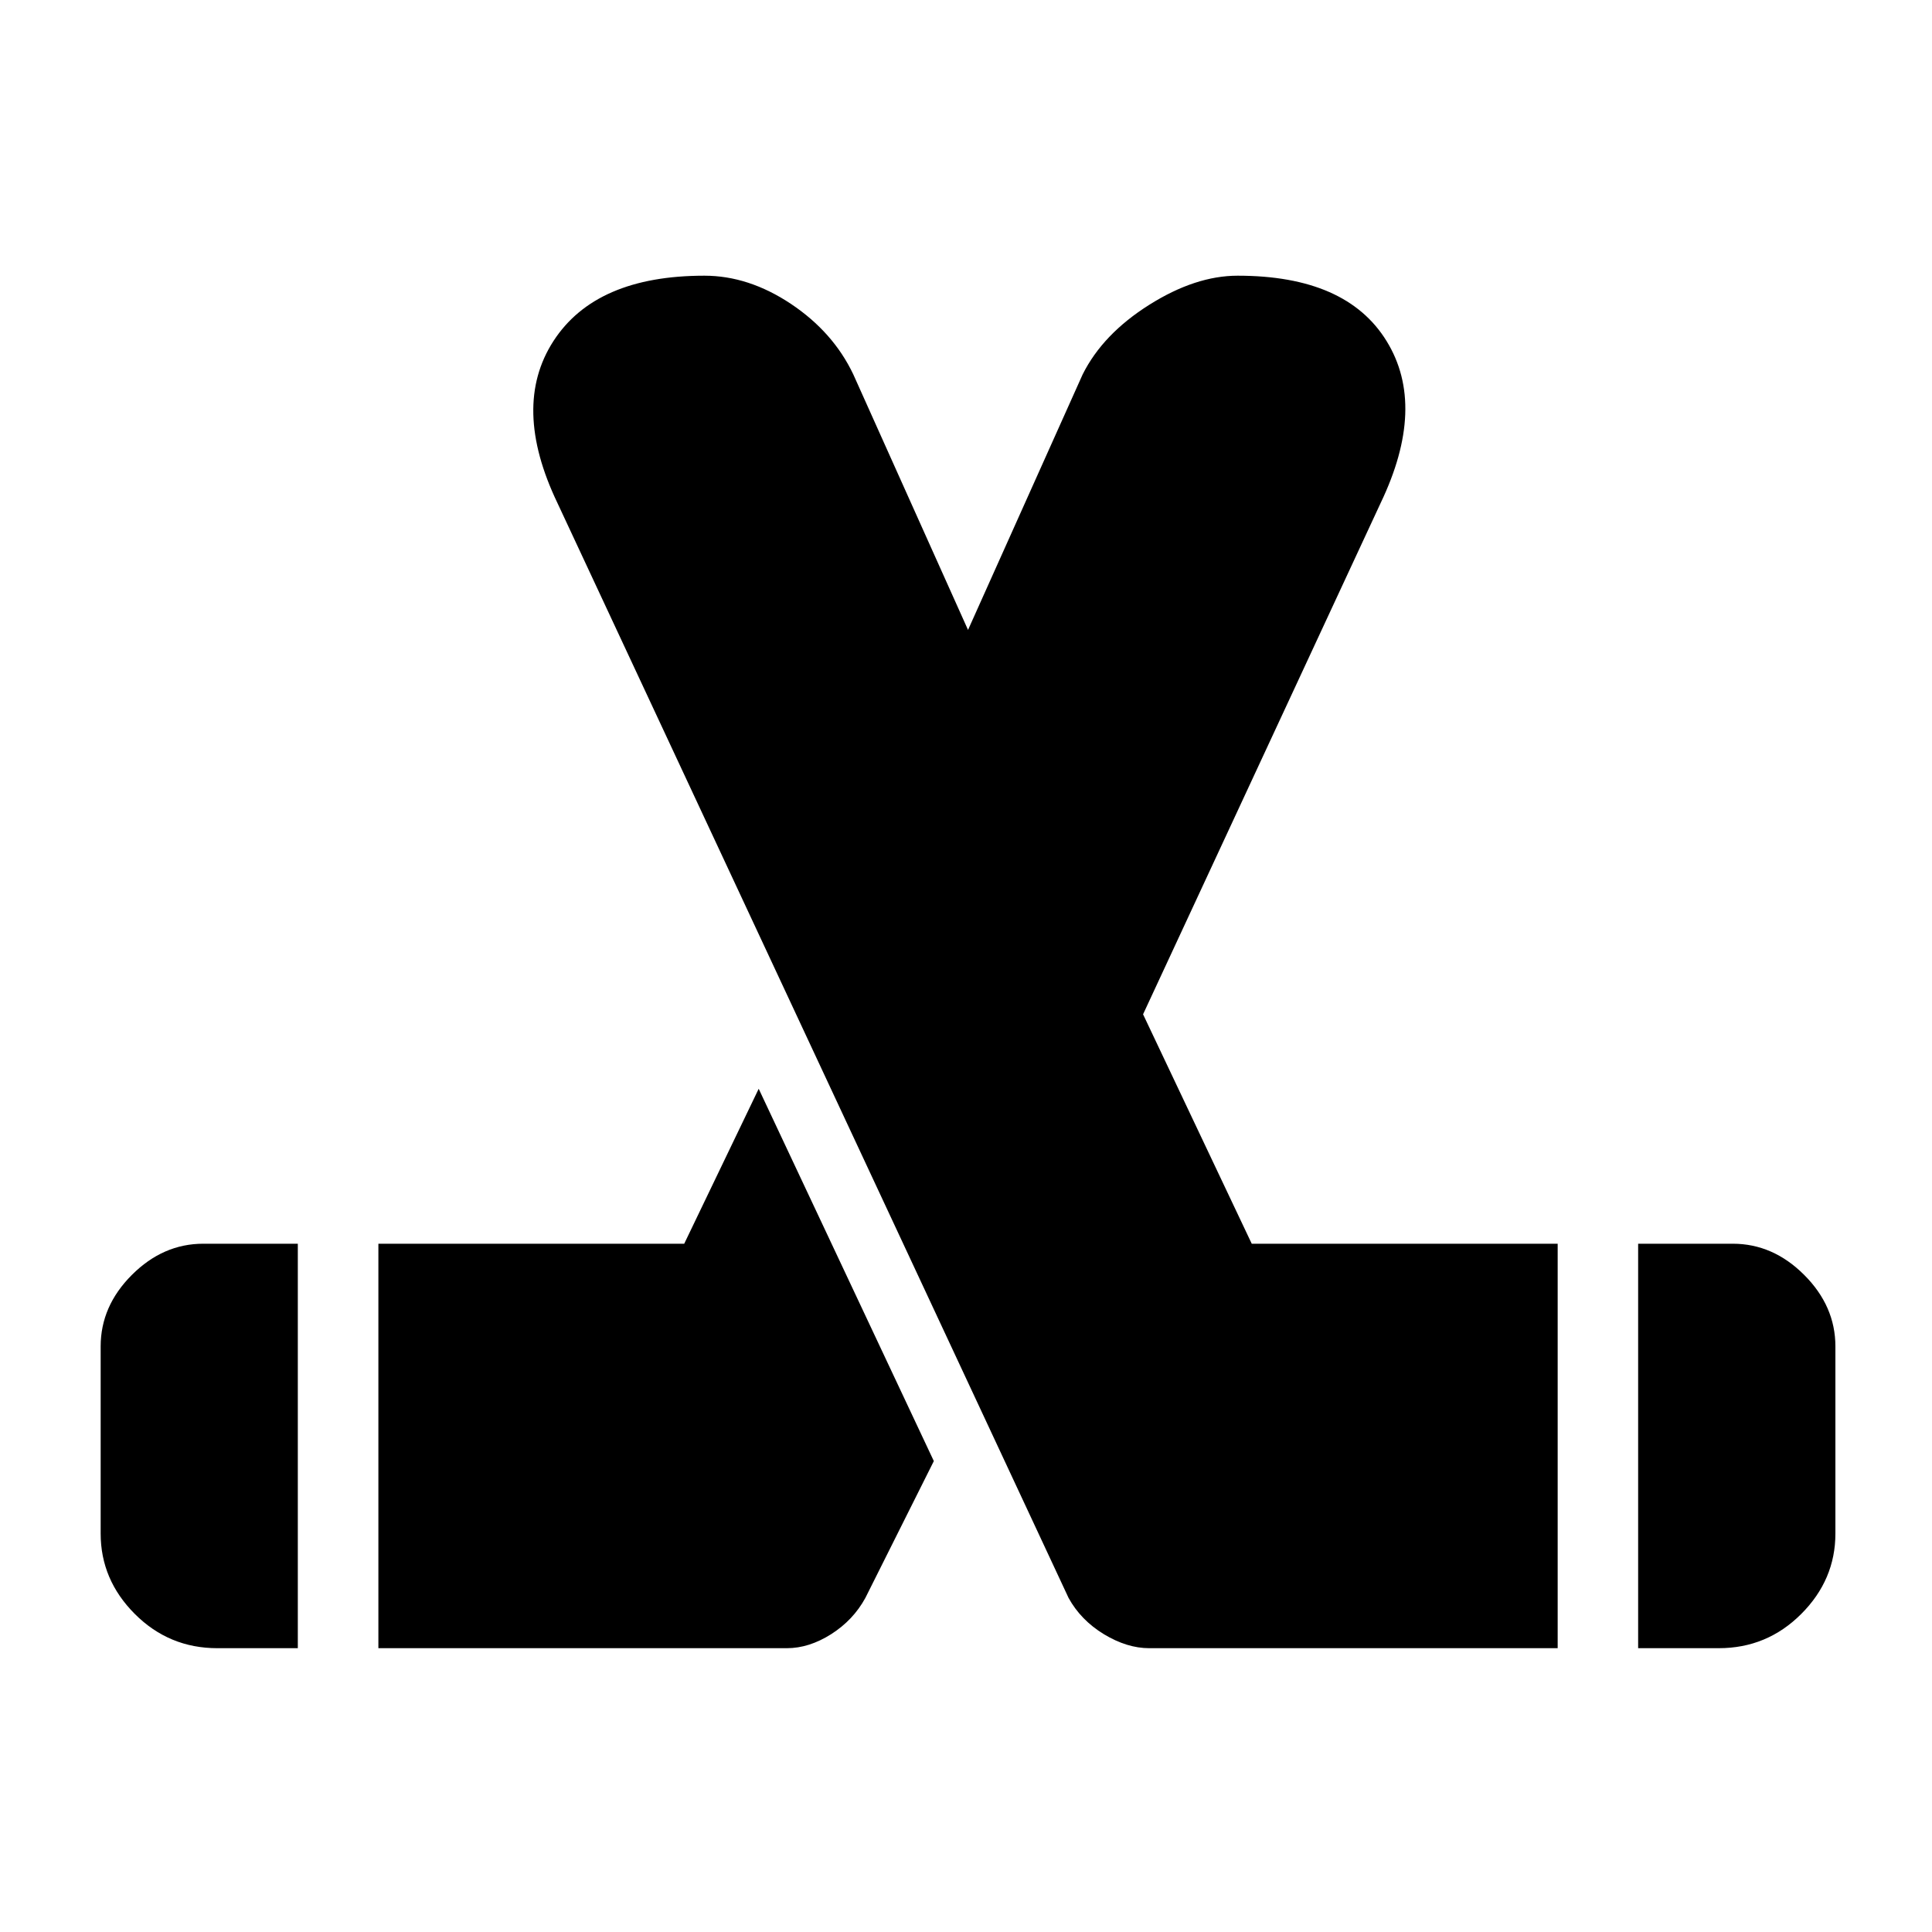 <svg xmlns="http://www.w3.org/2000/svg" height="20" width="20"><path d="M2.25 17.062q-.5 0-.854-.354t-.354-.833v-1.937q0-.417.323-.74t.739-.323h.979v4.187Zm1.667 0v-4.187h3.166l.771-1.604 1.813 3.854-.709 1.417q-.125.229-.354.375-.229.145-.458.145Zm13.041 0v-4.187h.98q.416 0 .739.323t.323.74v1.937q0 .479-.354.833t-.854.354Zm-5.062 0q-.229 0-.469-.145-.239-.146-.365-.375L5.771 5.208q-.479-1-.042-1.677.438-.677 1.563-.677.458 0 .896.292.437.292.645.729l1.188 2.646 1.187-2.646q.209-.417.688-.719t.916-.302q1.126 0 1.542.677.417.677-.062 1.677L11.833 10.5l1.125 2.375h3.167v4.187Z"/></svg>